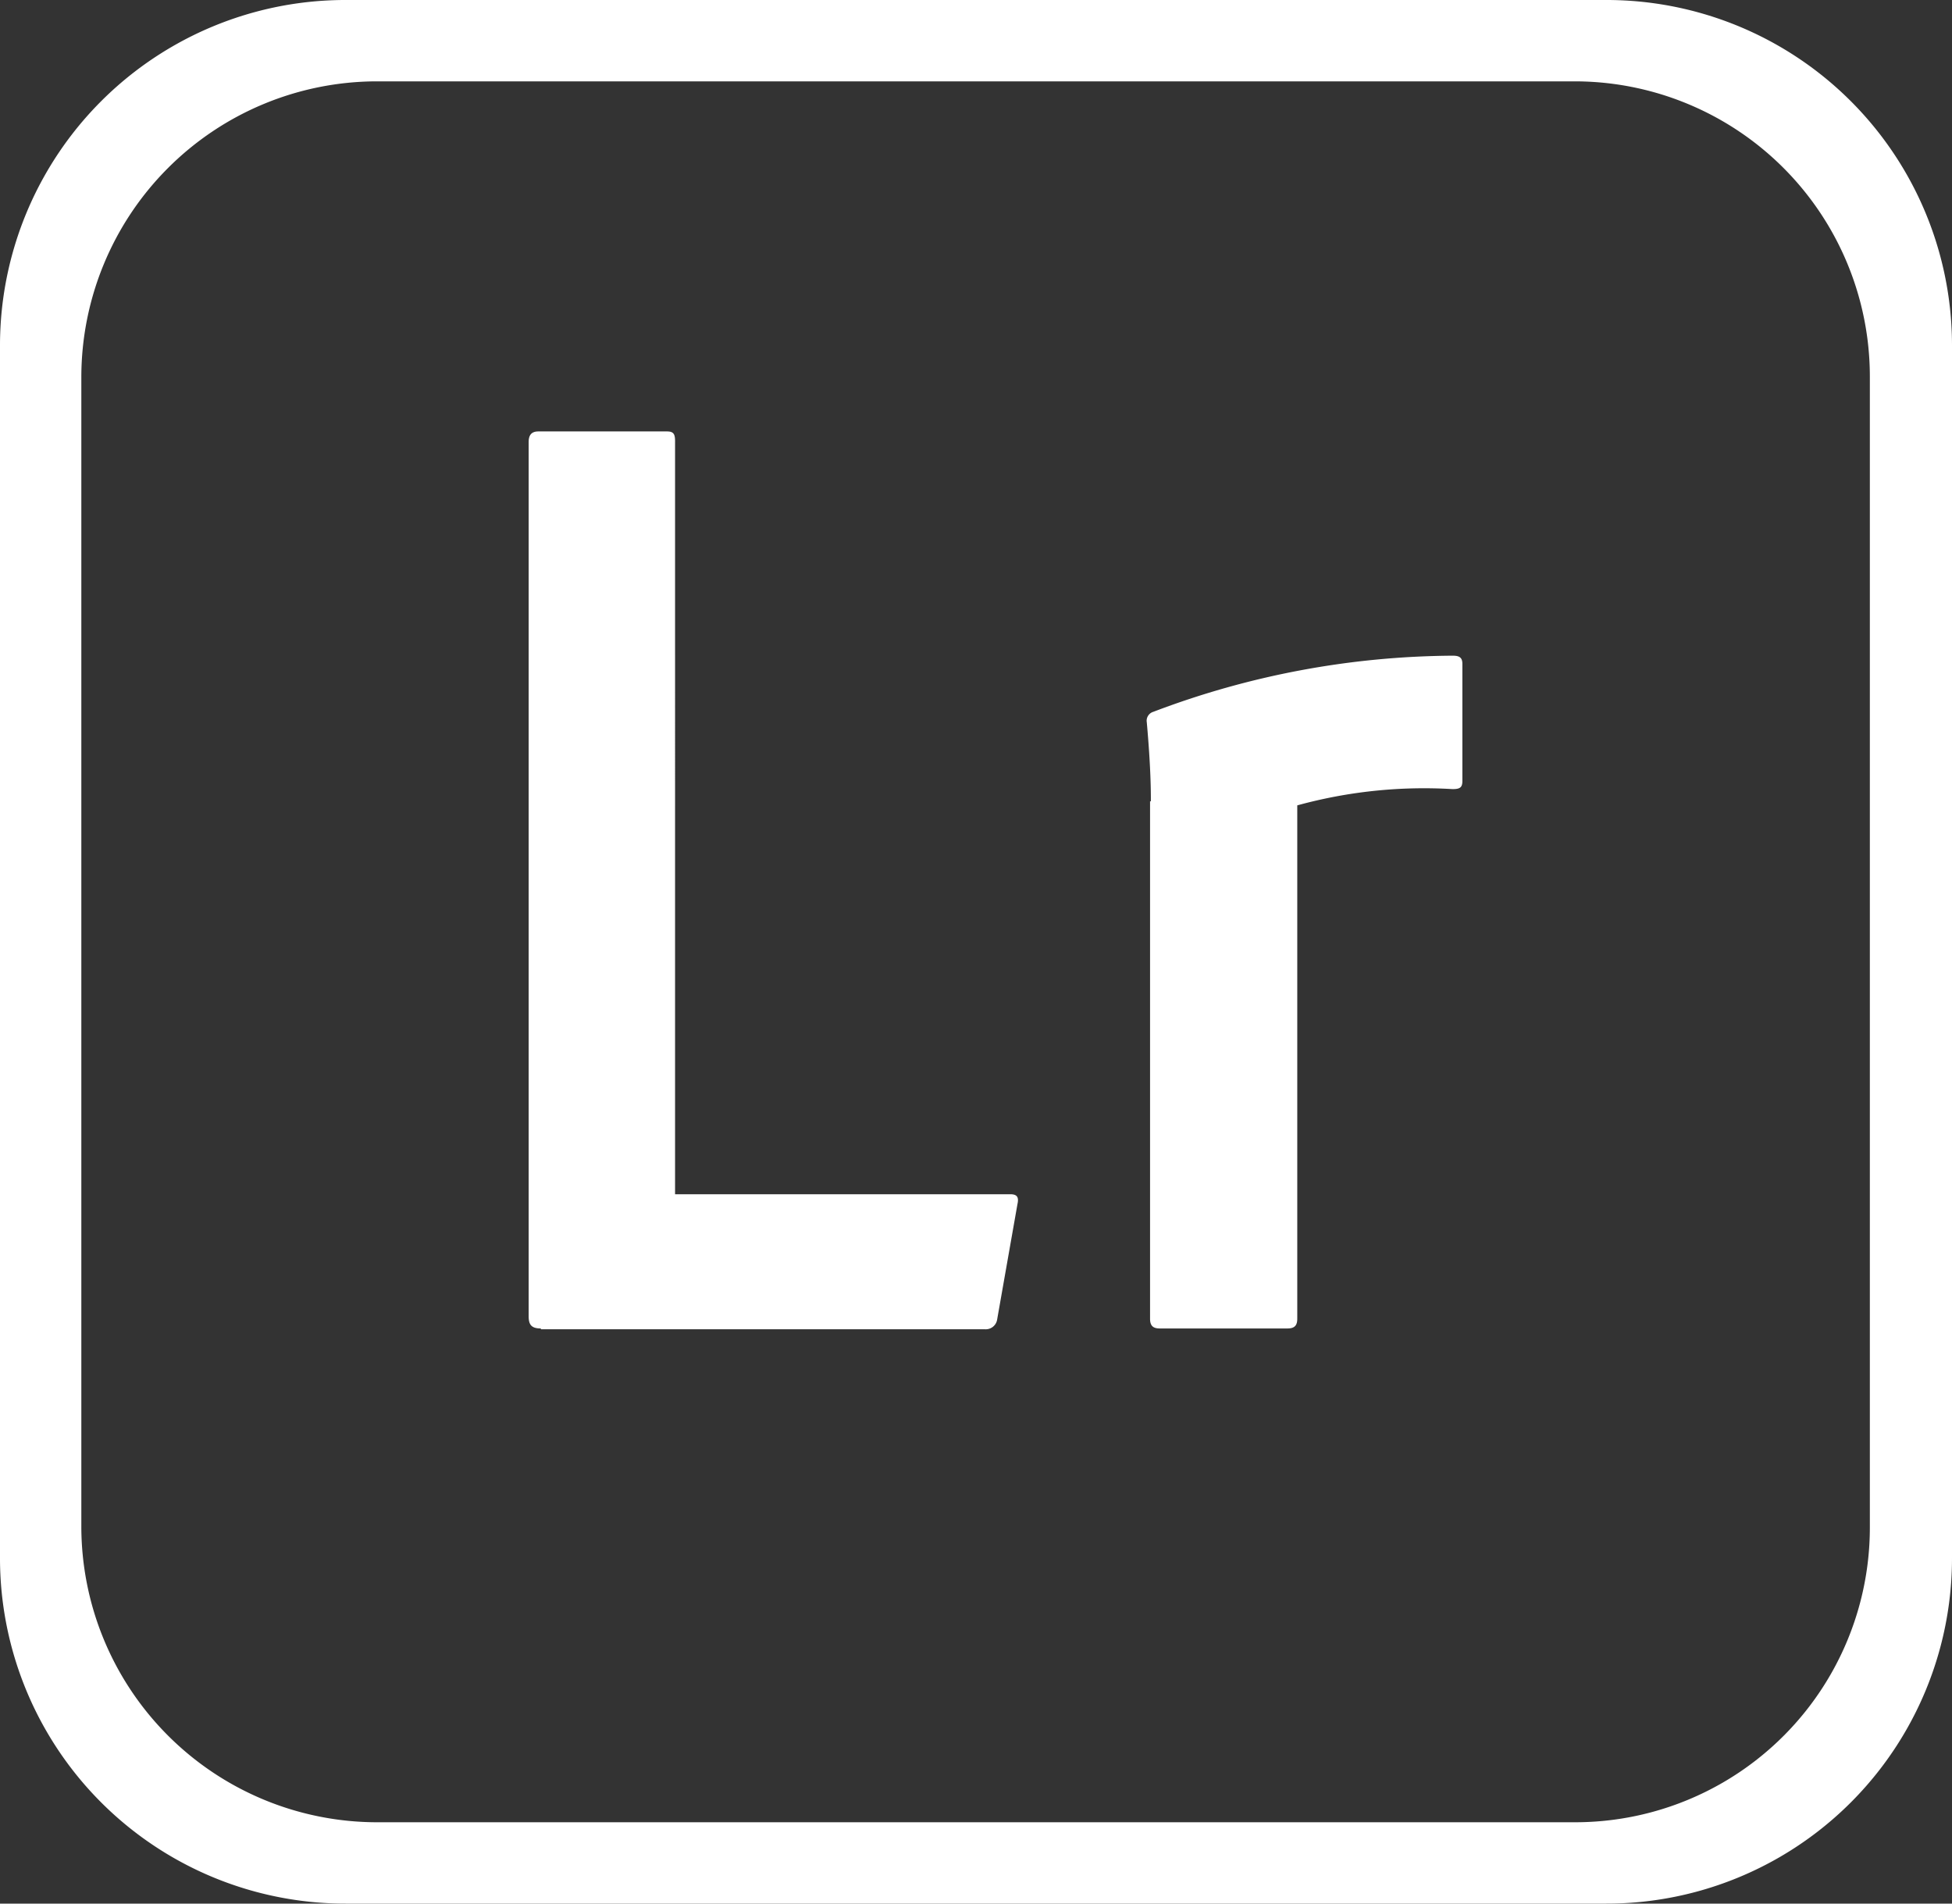 <svg xmlns="http://www.w3.org/2000/svg" width="36" height="35.1" viewBox="0 0 36 35.1"><rect x="0" y="0" width="36" height="35.1" fill="#333333" stroke="none"/><path d="M29.625.45H6.375A6.37,6.37,0,0,0,0,6.825v22.35A6.37,6.37,0,0,0,6.375,35.55h23.25A6.37,6.37,0,0,0,36,29.175V6.825A6.37,6.37,0,0,0,29.625.45Zm4.86,28.14a5.435,5.435,0,0,1-5.43,5.46H6.945A5.457,5.457,0,0,1,1.5,28.59V7.41A5.457,5.457,0,0,1,6.945,1.95H29.04A5.445,5.445,0,0,1,34.485,7.4ZM9.975,24.945c-.18,0-.225-.075-.225-.225V8.6c0-.12.045-.195.18-.195H12.3c.12,0,.15.045.15.18V22.47h6.18c.12,0,.165.045.135.18l-.375,2.13a.213.213,0,0,1-.225.18H9.975v-.015Zm11.25-9.72c0-.18,0-.615-.075-1.455a.172.172,0,0,1,.12-.195,15.778,15.778,0,0,1,5.52-1.035c.12,0,.18.03.18.15v2.16c0,.12-.045.15-.18.15a8.827,8.827,0,0,0-2.865.3v9.465c0,.12-.045.18-.18.18H21.39c-.12,0-.18-.045-.18-.18v-9.54Z" transform="translate(0 -0.45)" fill="#fff"/></svg>